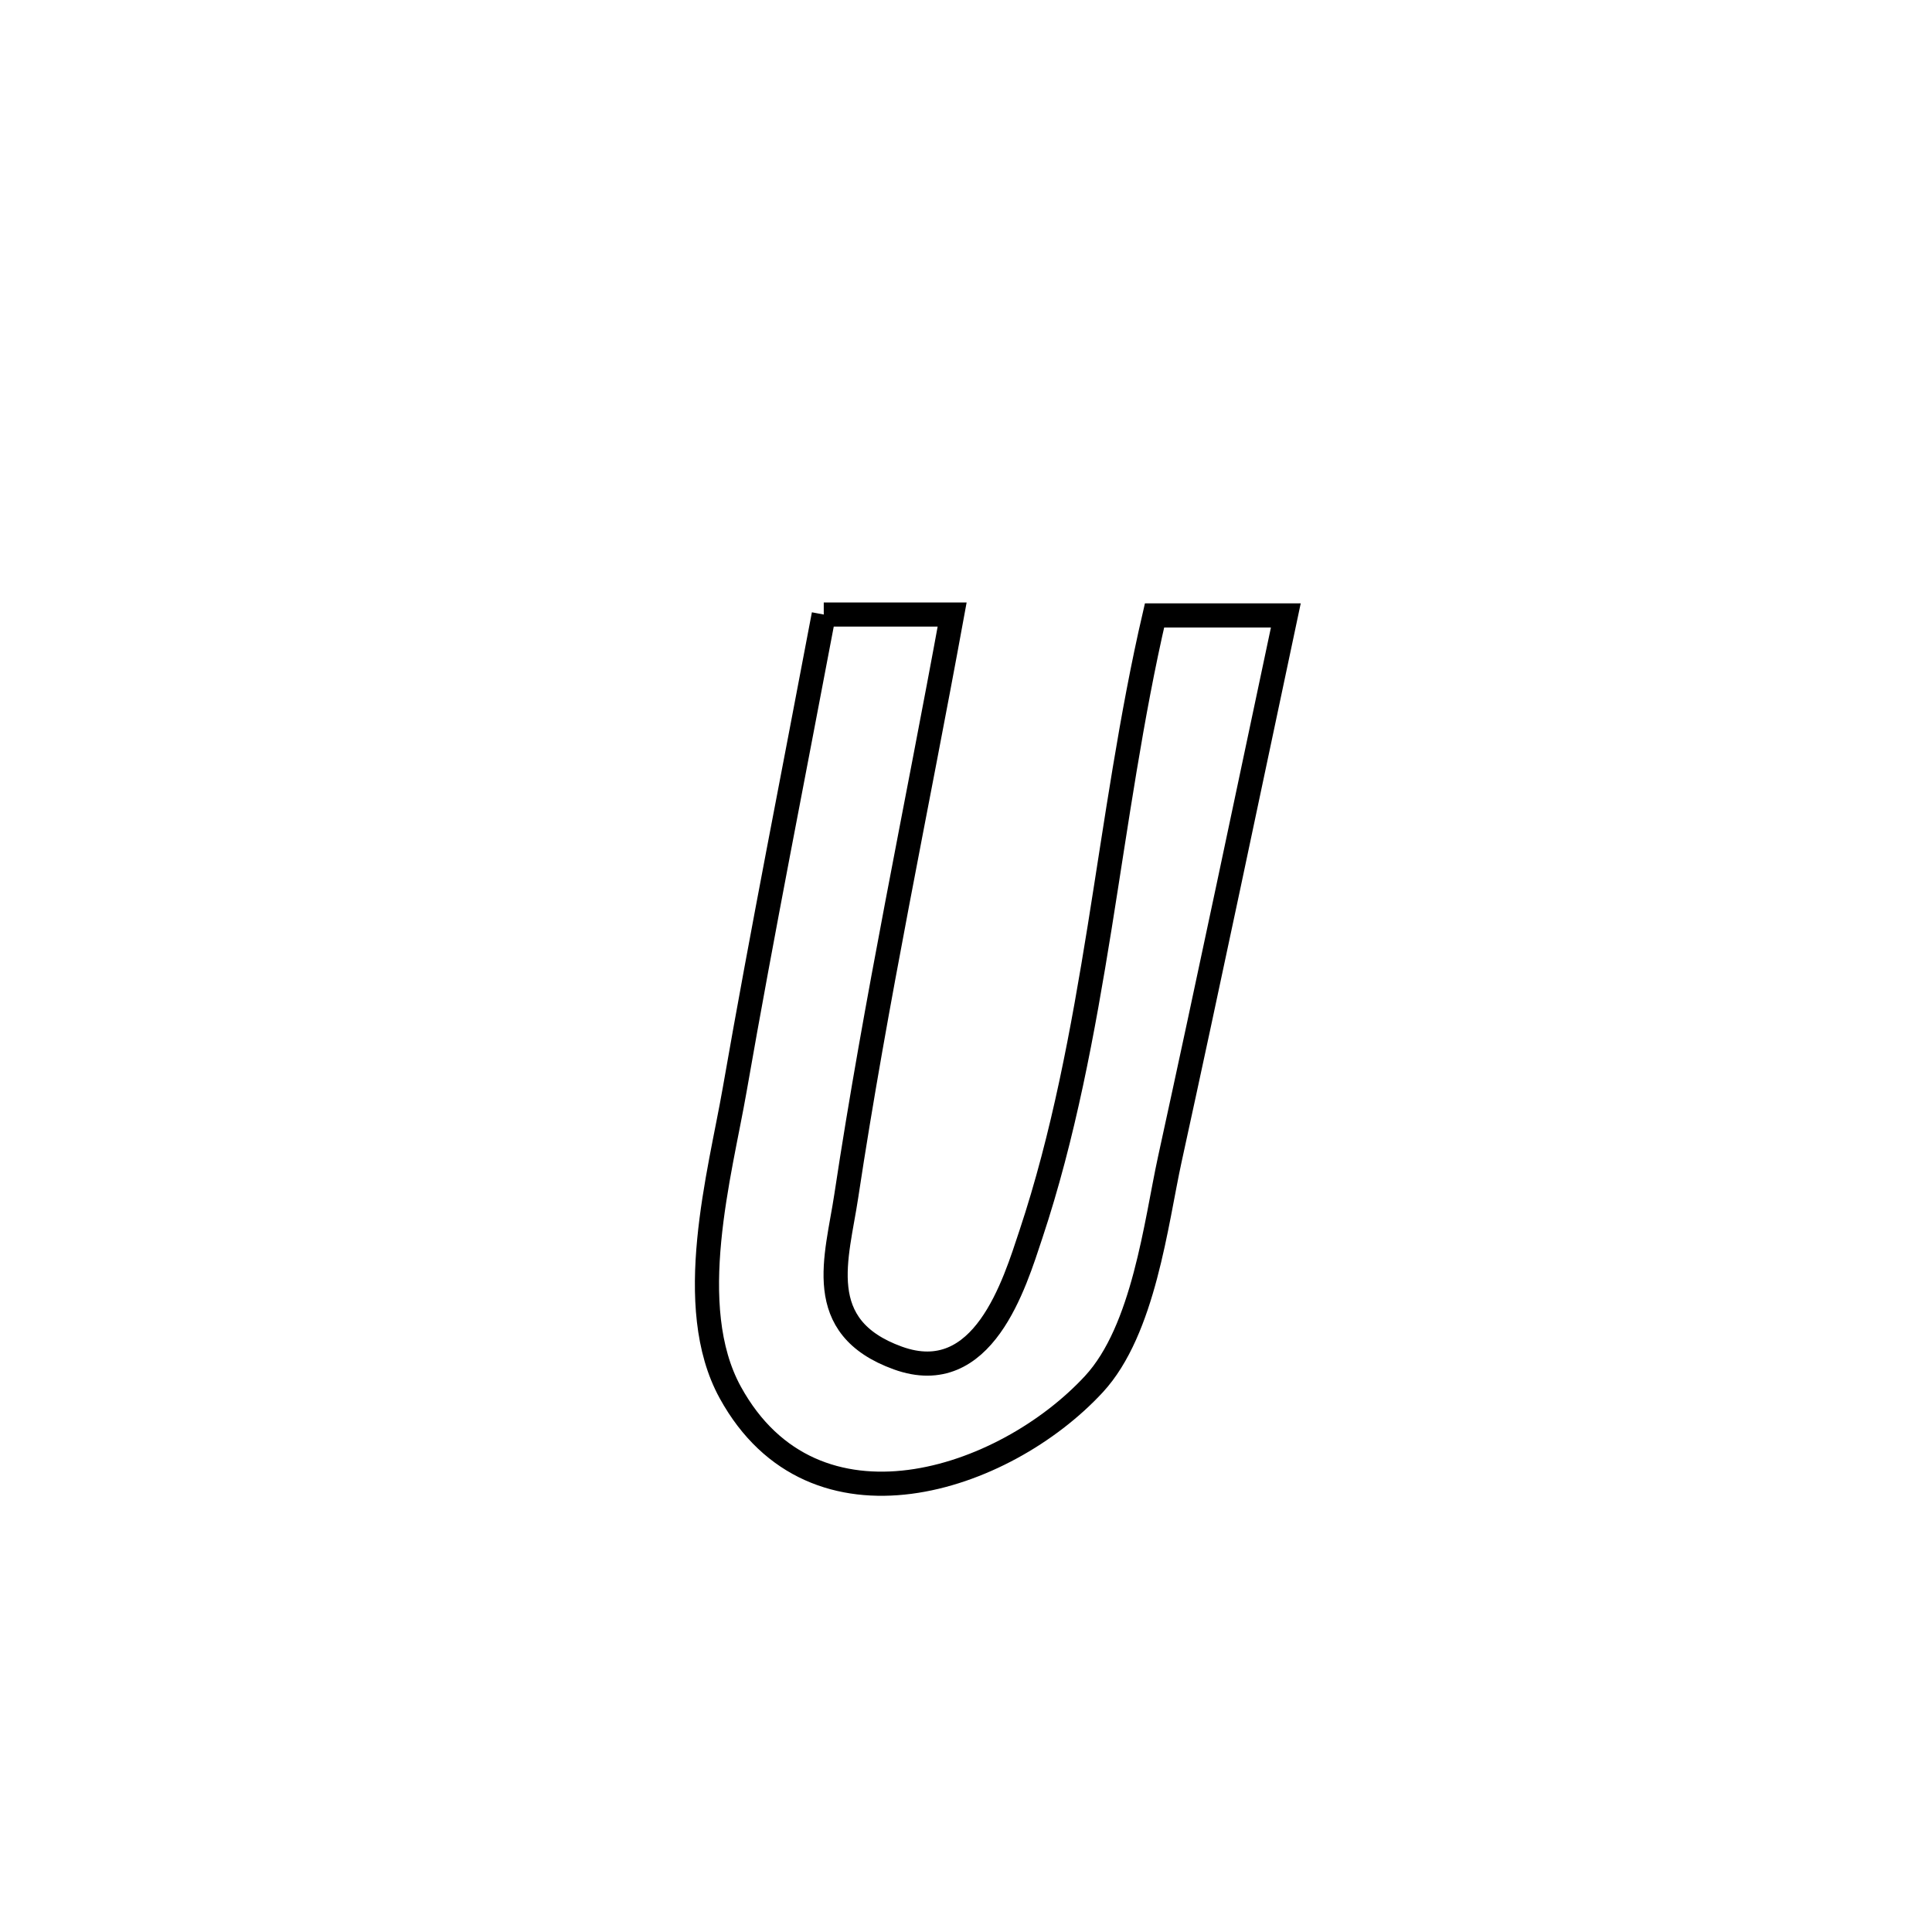 <svg xmlns="http://www.w3.org/2000/svg" viewBox="0.0 0.0 24.0 24.0" height="200px" width="200px"><path fill="none" stroke="black" stroke-width=".3" stroke-opacity="1.0"  filling="0" d="M10.233 7.634 L10.233 7.634 C10.765 7.634 11.296 7.634 11.828 7.634 L11.828 7.634 C11.389 10.037 10.878 12.439 10.513 14.855 C10.398 15.623 10.085 16.484 11.154 16.87 C12.215 17.253 12.603 15.945 12.806 15.334 C13.212 14.114 13.451 12.819 13.661 11.515 C13.87 10.211 14.051 8.899 14.342 7.645 L14.342 7.645 C14.886 7.645 15.429 7.645 15.973 7.645 L15.973 7.645 C15.495 9.899 15.023 12.154 14.531 14.405 C14.361 15.187 14.21 16.522 13.589 17.194 C12.473 18.401 10.112 19.19 9.072 17.298 C8.483 16.226 8.944 14.584 9.127 13.534 C9.471 11.563 9.862 9.6 10.233 7.634 L10.233 7.634"></path></svg>